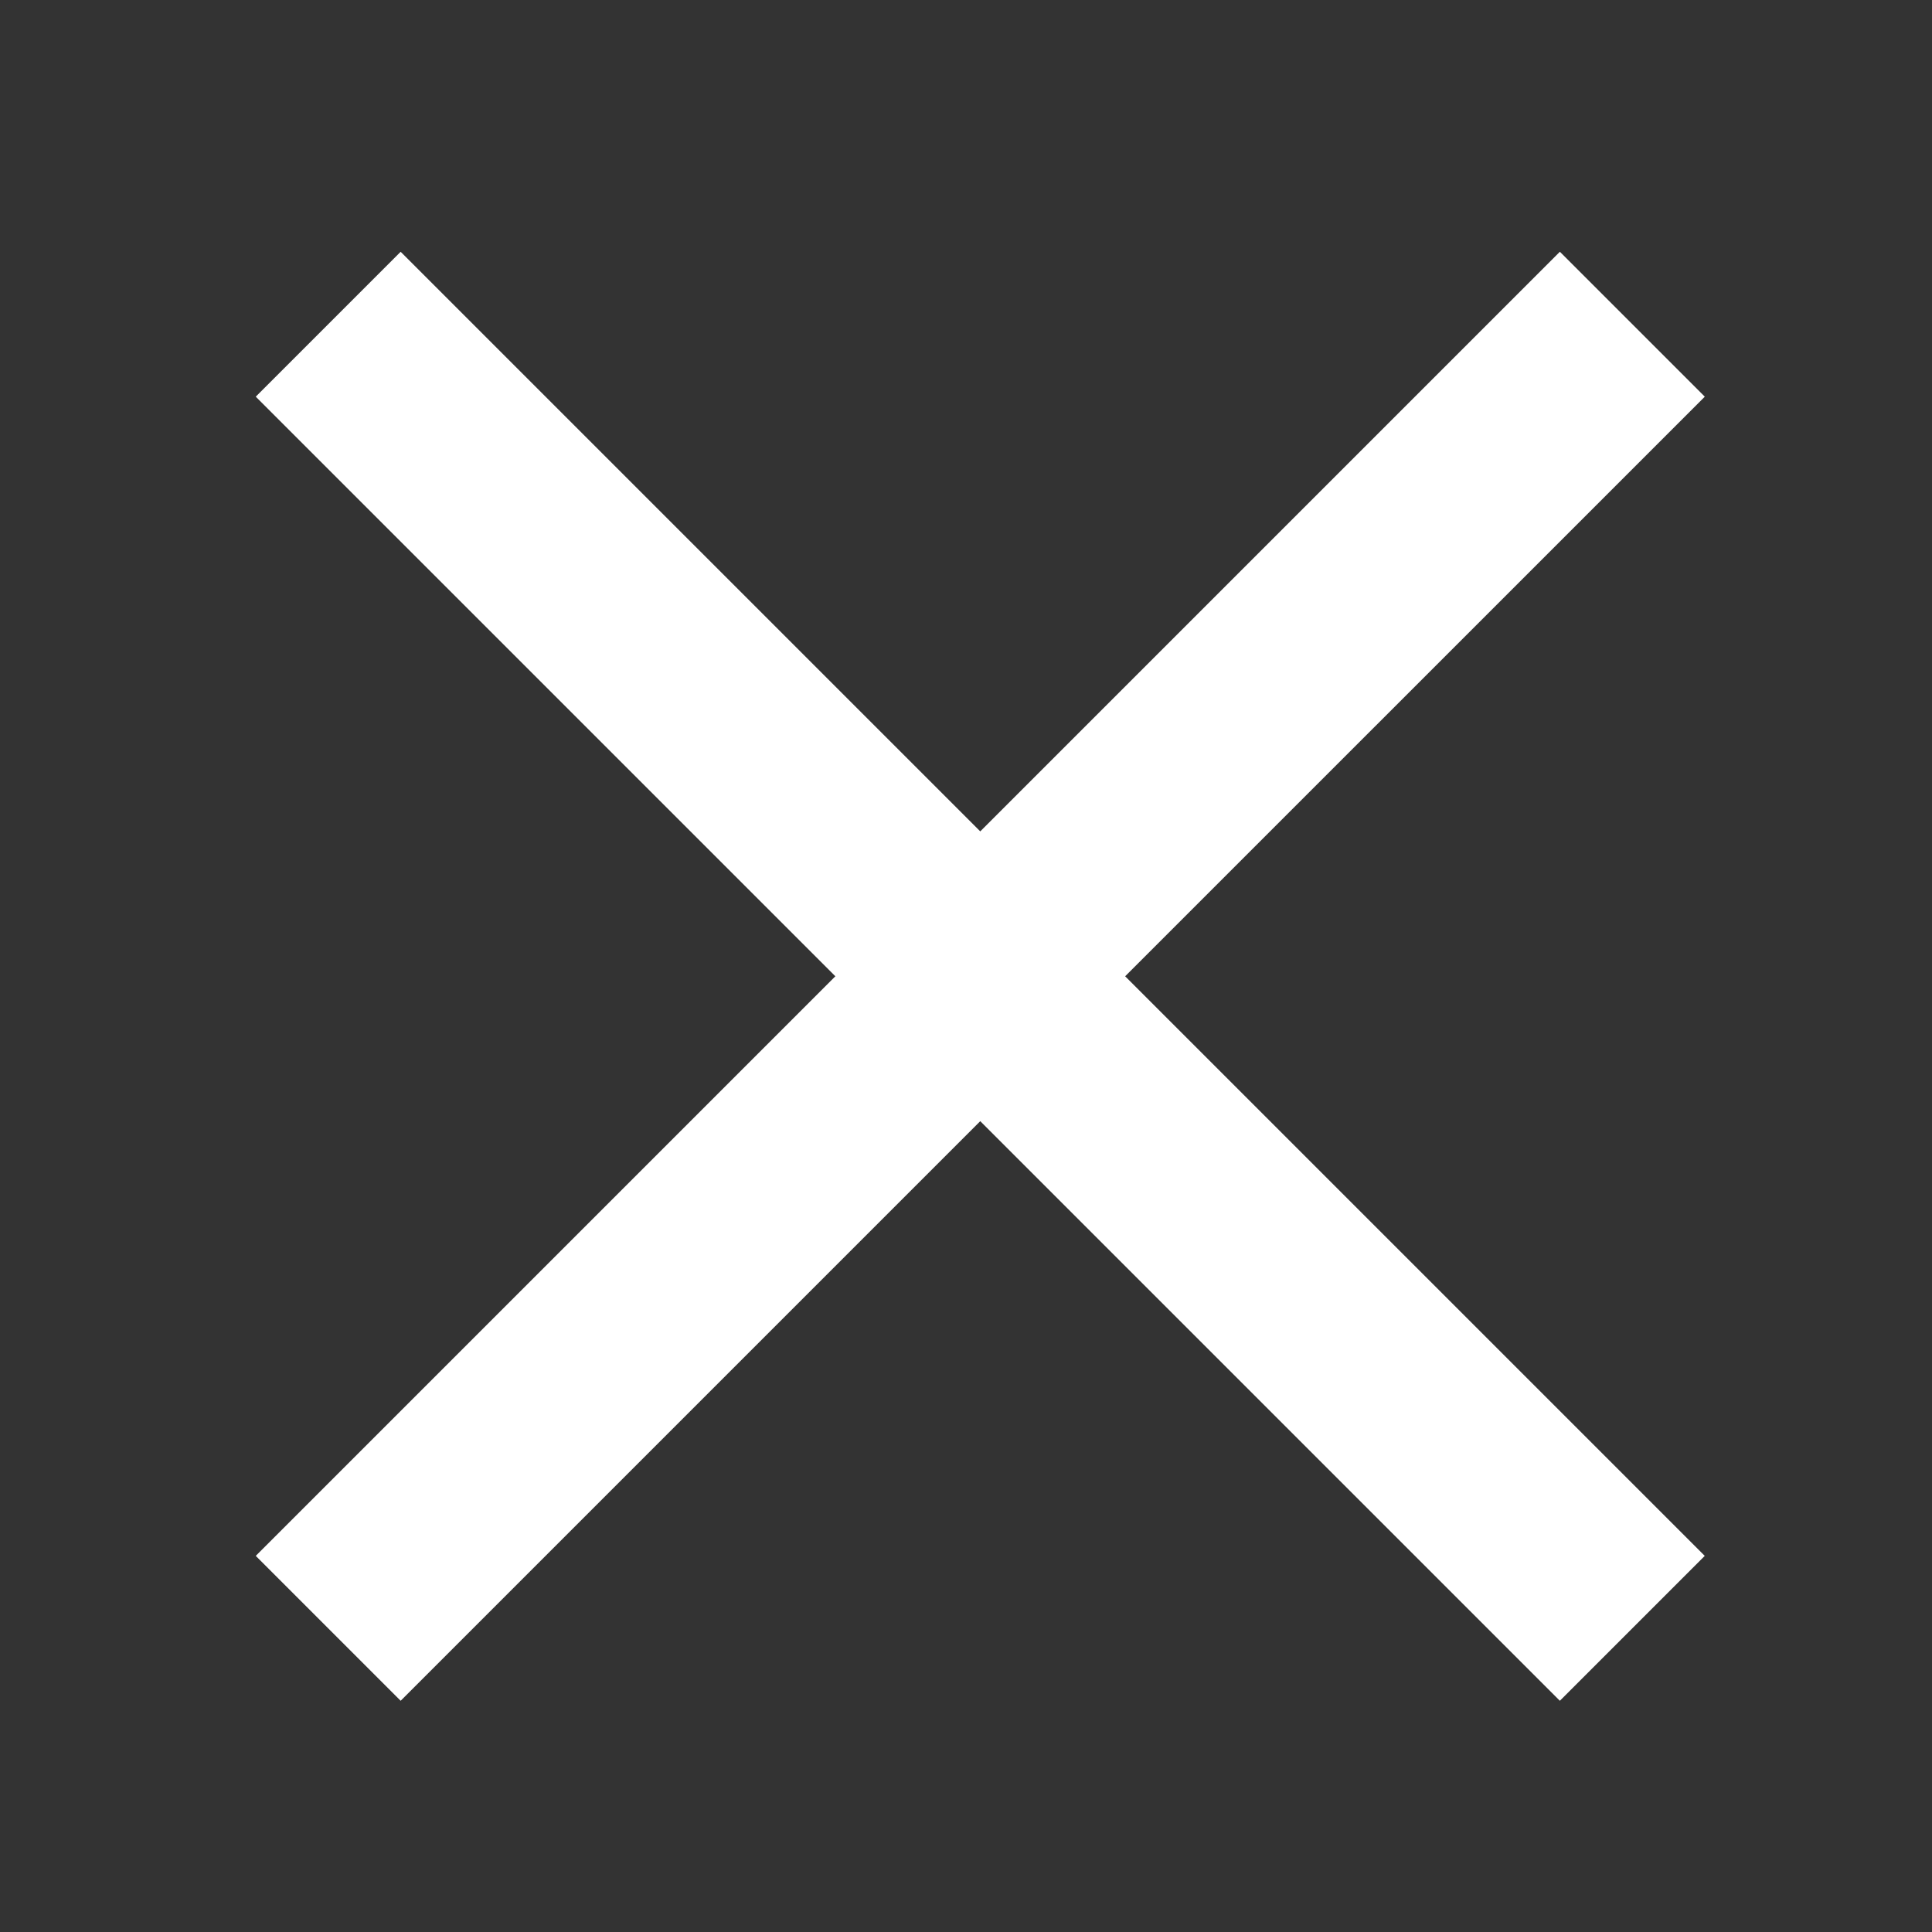 <svg xmlns="http://www.w3.org/2000/svg" width="60" height="60" viewBox="0 0 60 60">
    <rect x="0" y="0" width="60" height="60" fill="#333333" stroke="none"/>
    <g fill="none" fill-rule="evenodd">
        <g fill="#FFF">
            <g>
                <path d="M48.444 7.819l4.5 4.5-18.001 18 18 18-4.5 4.5-18-18-18 18-4.5-4.5 18-18-18-18 4.5-4.5 18 18 18-18z" transform="translate(-1720 -135) translate(1720 135)"/>
            </g>
        </g>
    </g>
</svg>
